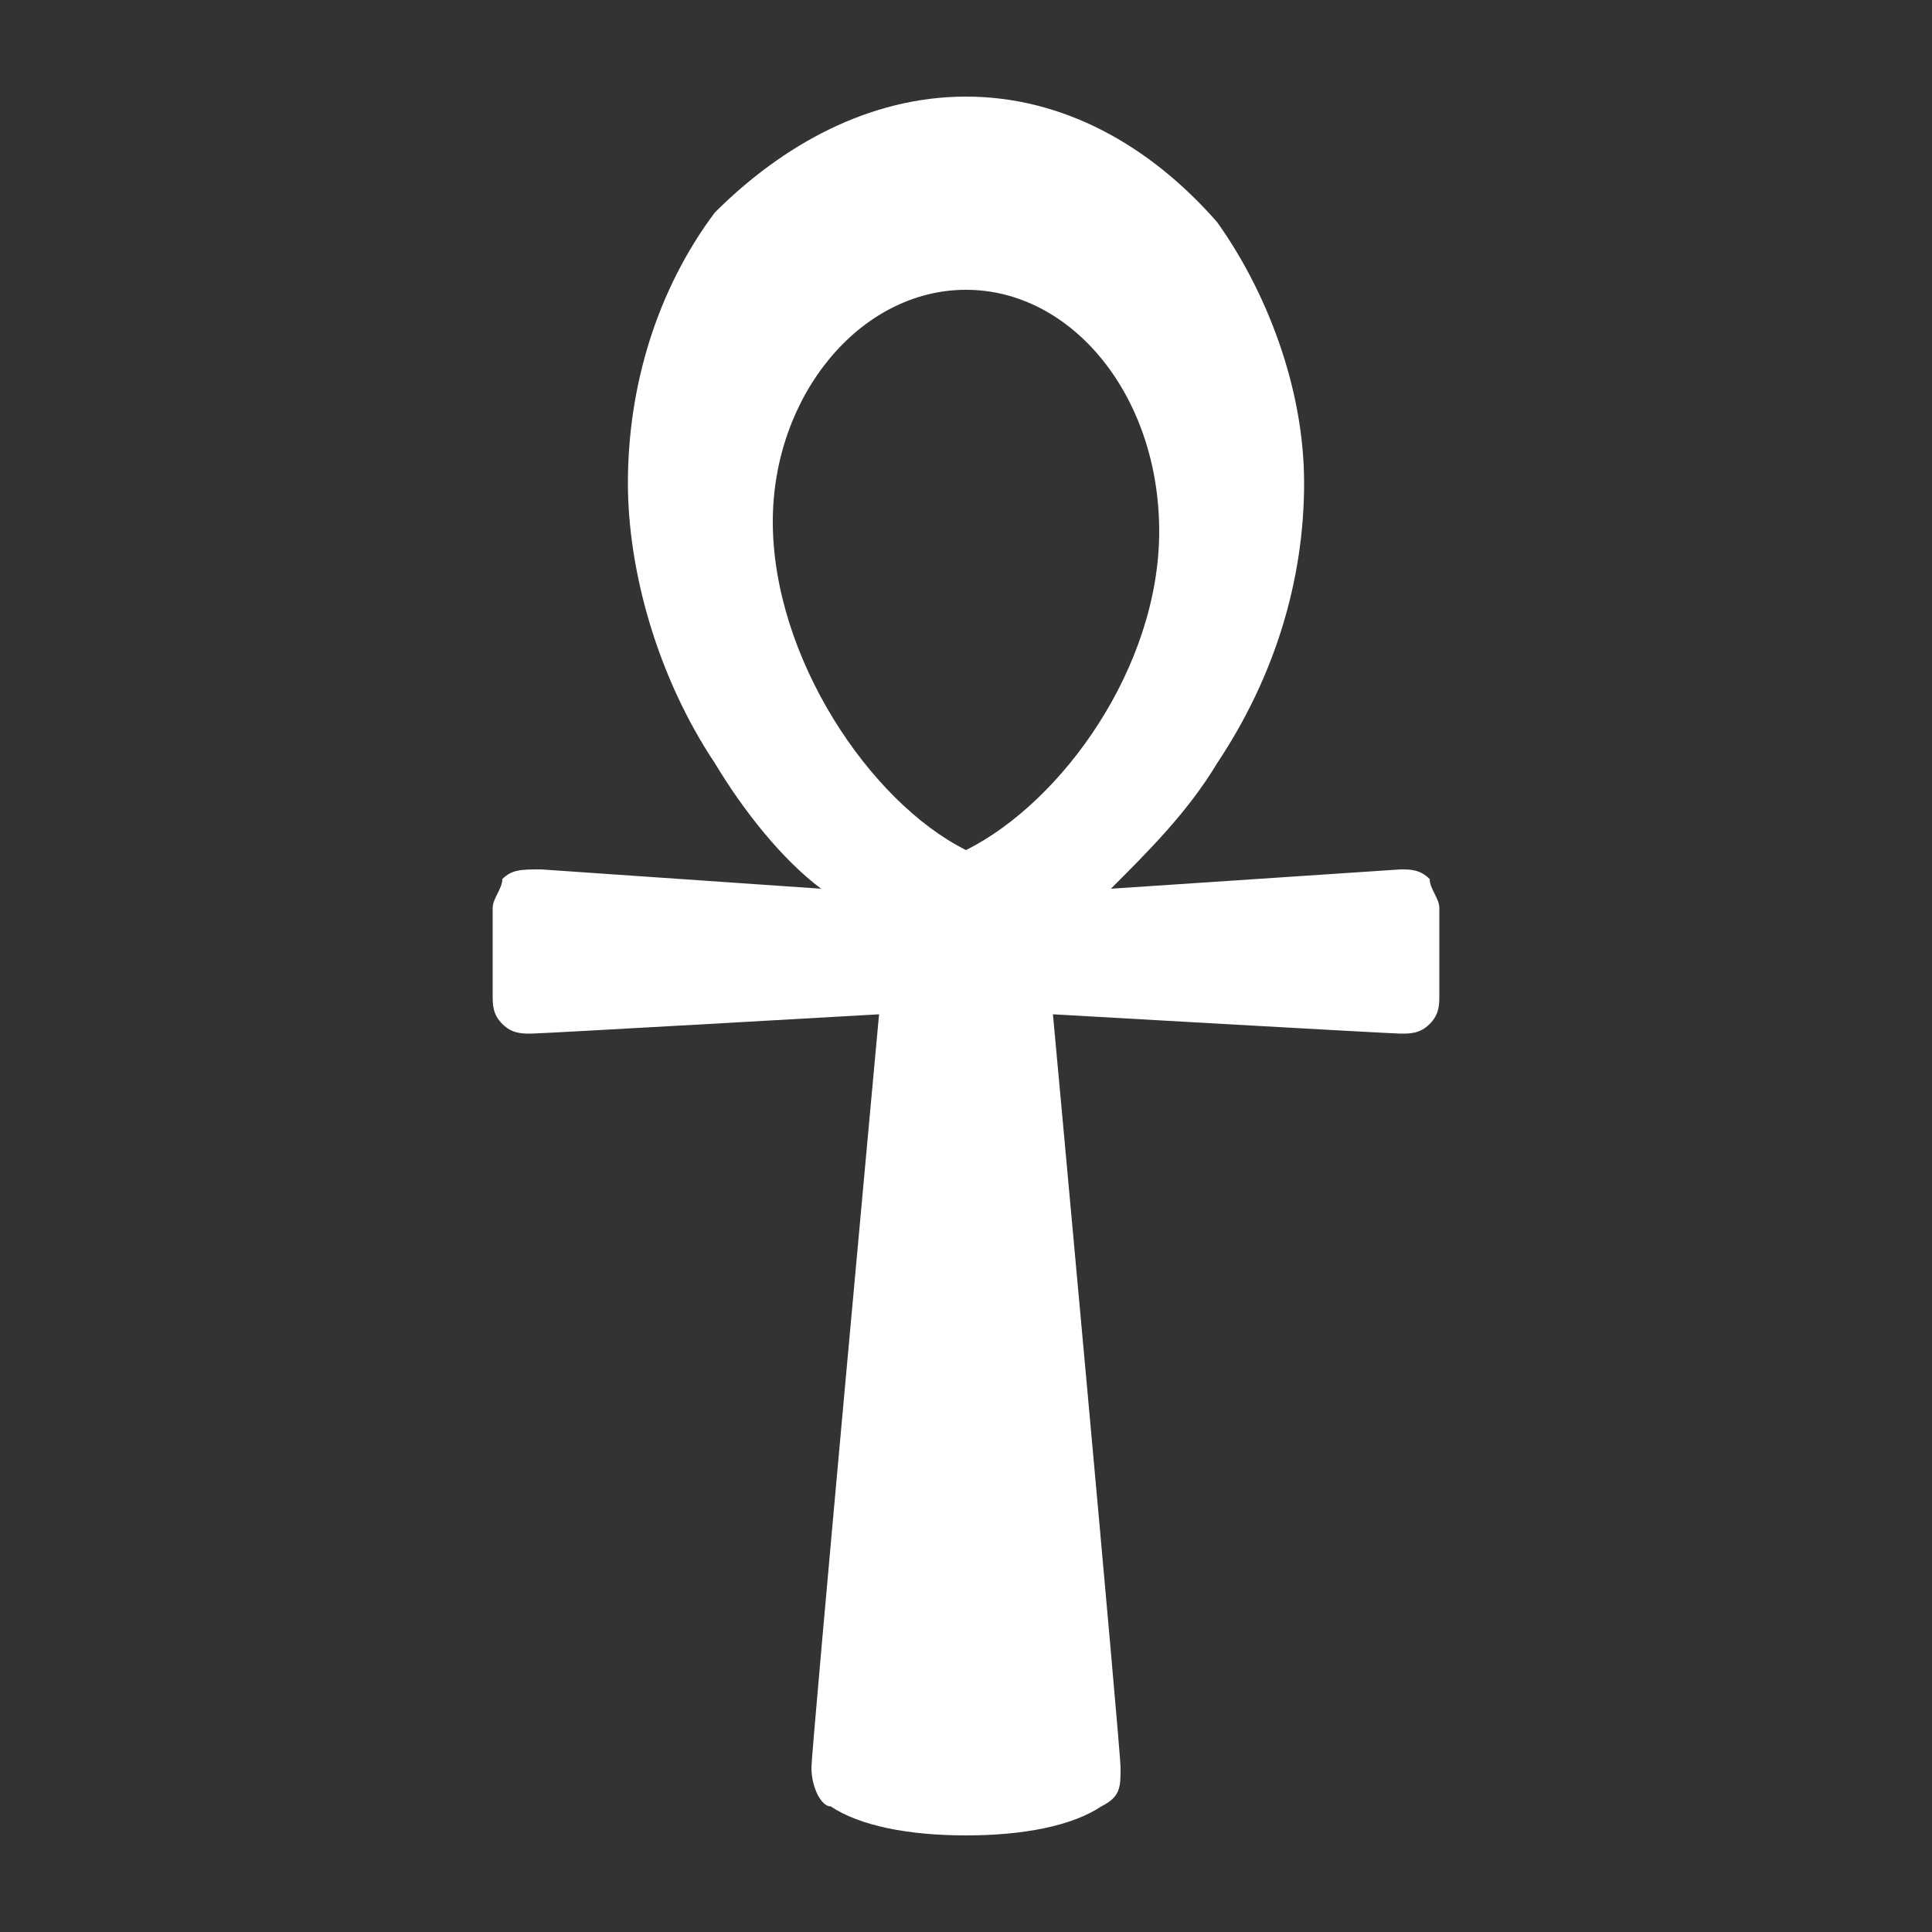 <?xml version="1.0" encoding="utf-8"?>
<!-- Generator: Adobe Illustrator 23.0.0, SVG Export Plug-In . SVG Version: 6.00 Build 0)  -->
<svg version="1.0" id="Layer_1" xmlns="http://www.w3.org/2000/svg" xmlns:xlink="http://www.w3.org/1999/xlink" x="0px" y="0px"
	 width="20px" height="20px" viewBox="0 0 20 20" enable-background="new 0 0 20 20" xml:space="preserve">
<rect x="0" y="0" width="20" height="20" fill="#333333" stroke="none"/>
<path fill="#FFFFFF" d="M14.8,9.1C14.7,9,14.6,9,14.5,9l0,0l-3,0.2c0.4-0.4,0.8-0.8,1.1-1.3C13.2,7,13.5,6,13.5,5s-0.4-2-0.9-2.7
	C11.9,1.5,11,1,10,1S8.1,1.5,7.4,2.2C6.8,3,6.5,4,6.5,5c0,0.9,0.3,2,0.9,2.9c0.3,0.5,0.7,1,1.1,1.3L5.6,9l0,0C5.4,9,5.3,9,5.2,9.1
	c0,0.1-0.1,0.2-0.1,0.3v0.9c0,0.1,0,0.2,0.1,0.3s0.2,0.1,0.3,0.1s3.6-0.2,3.6-0.2s-0.7,7.6-0.7,7.8c0,0.2,0.1,0.4,0.2,0.4
	C8.9,18.9,9.4,19,10,19s1.1-0.1,1.4-0.3c0.2-0.1,0.2-0.2,0.2-0.4c0-0.2-0.7-7.8-0.7-7.8s3.5,0.2,3.6,0.2s0.2,0,0.3-0.1
	s0.1-0.2,0.1-0.3V9.4C14.9,9.3,14.8,9.2,14.8,9.1z M10,8.8c-1-0.5-2-2-2-3.4C8,4.1,8.9,3,10,3s2,1.1,2,2.5S11,8.3,10,8.8z"/>
</svg>
